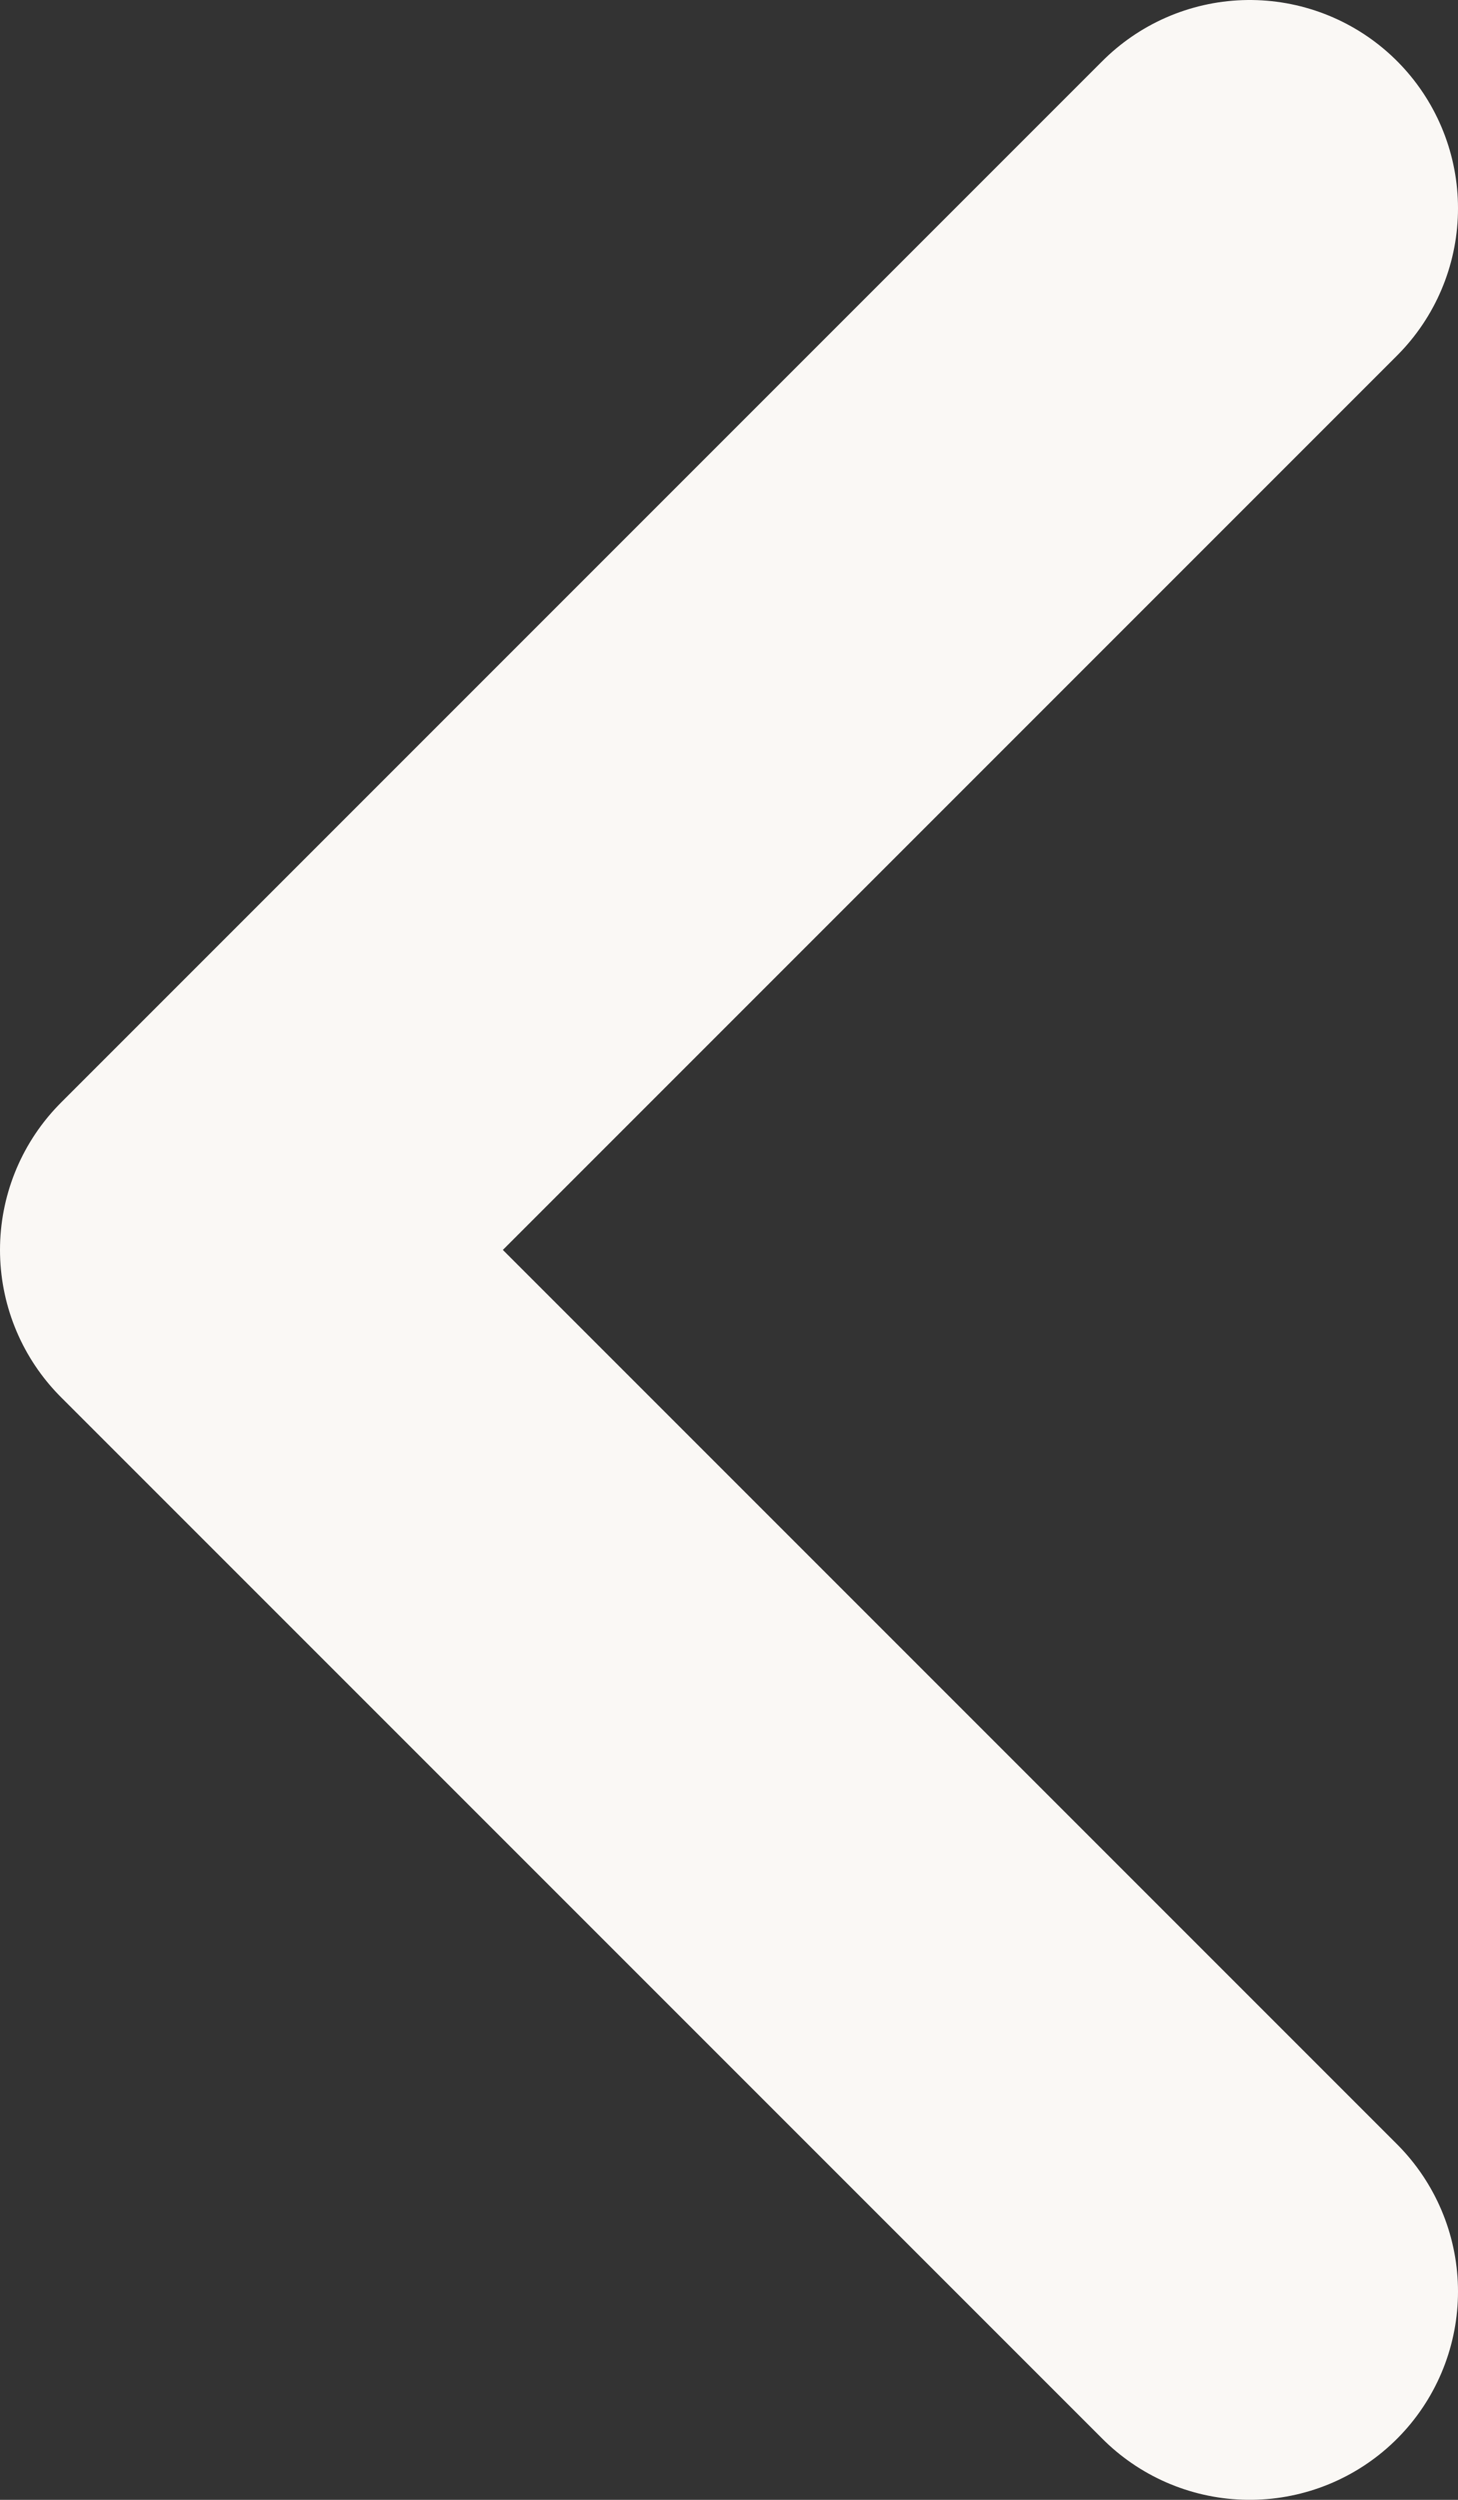 <svg width="7" height="12" viewBox="0 0 7 12" fill="none" xmlns="http://www.w3.org/2000/svg">
<rect x="0" y="0" width="7" height="12" fill="#333333" stroke="none"/>
<path id="Vector 14" d="M6 1L1 6L6 11" stroke="#FAF8F5" stroke-width="2" stroke-linecap="round" stroke-linejoin="round"/>
</svg>
